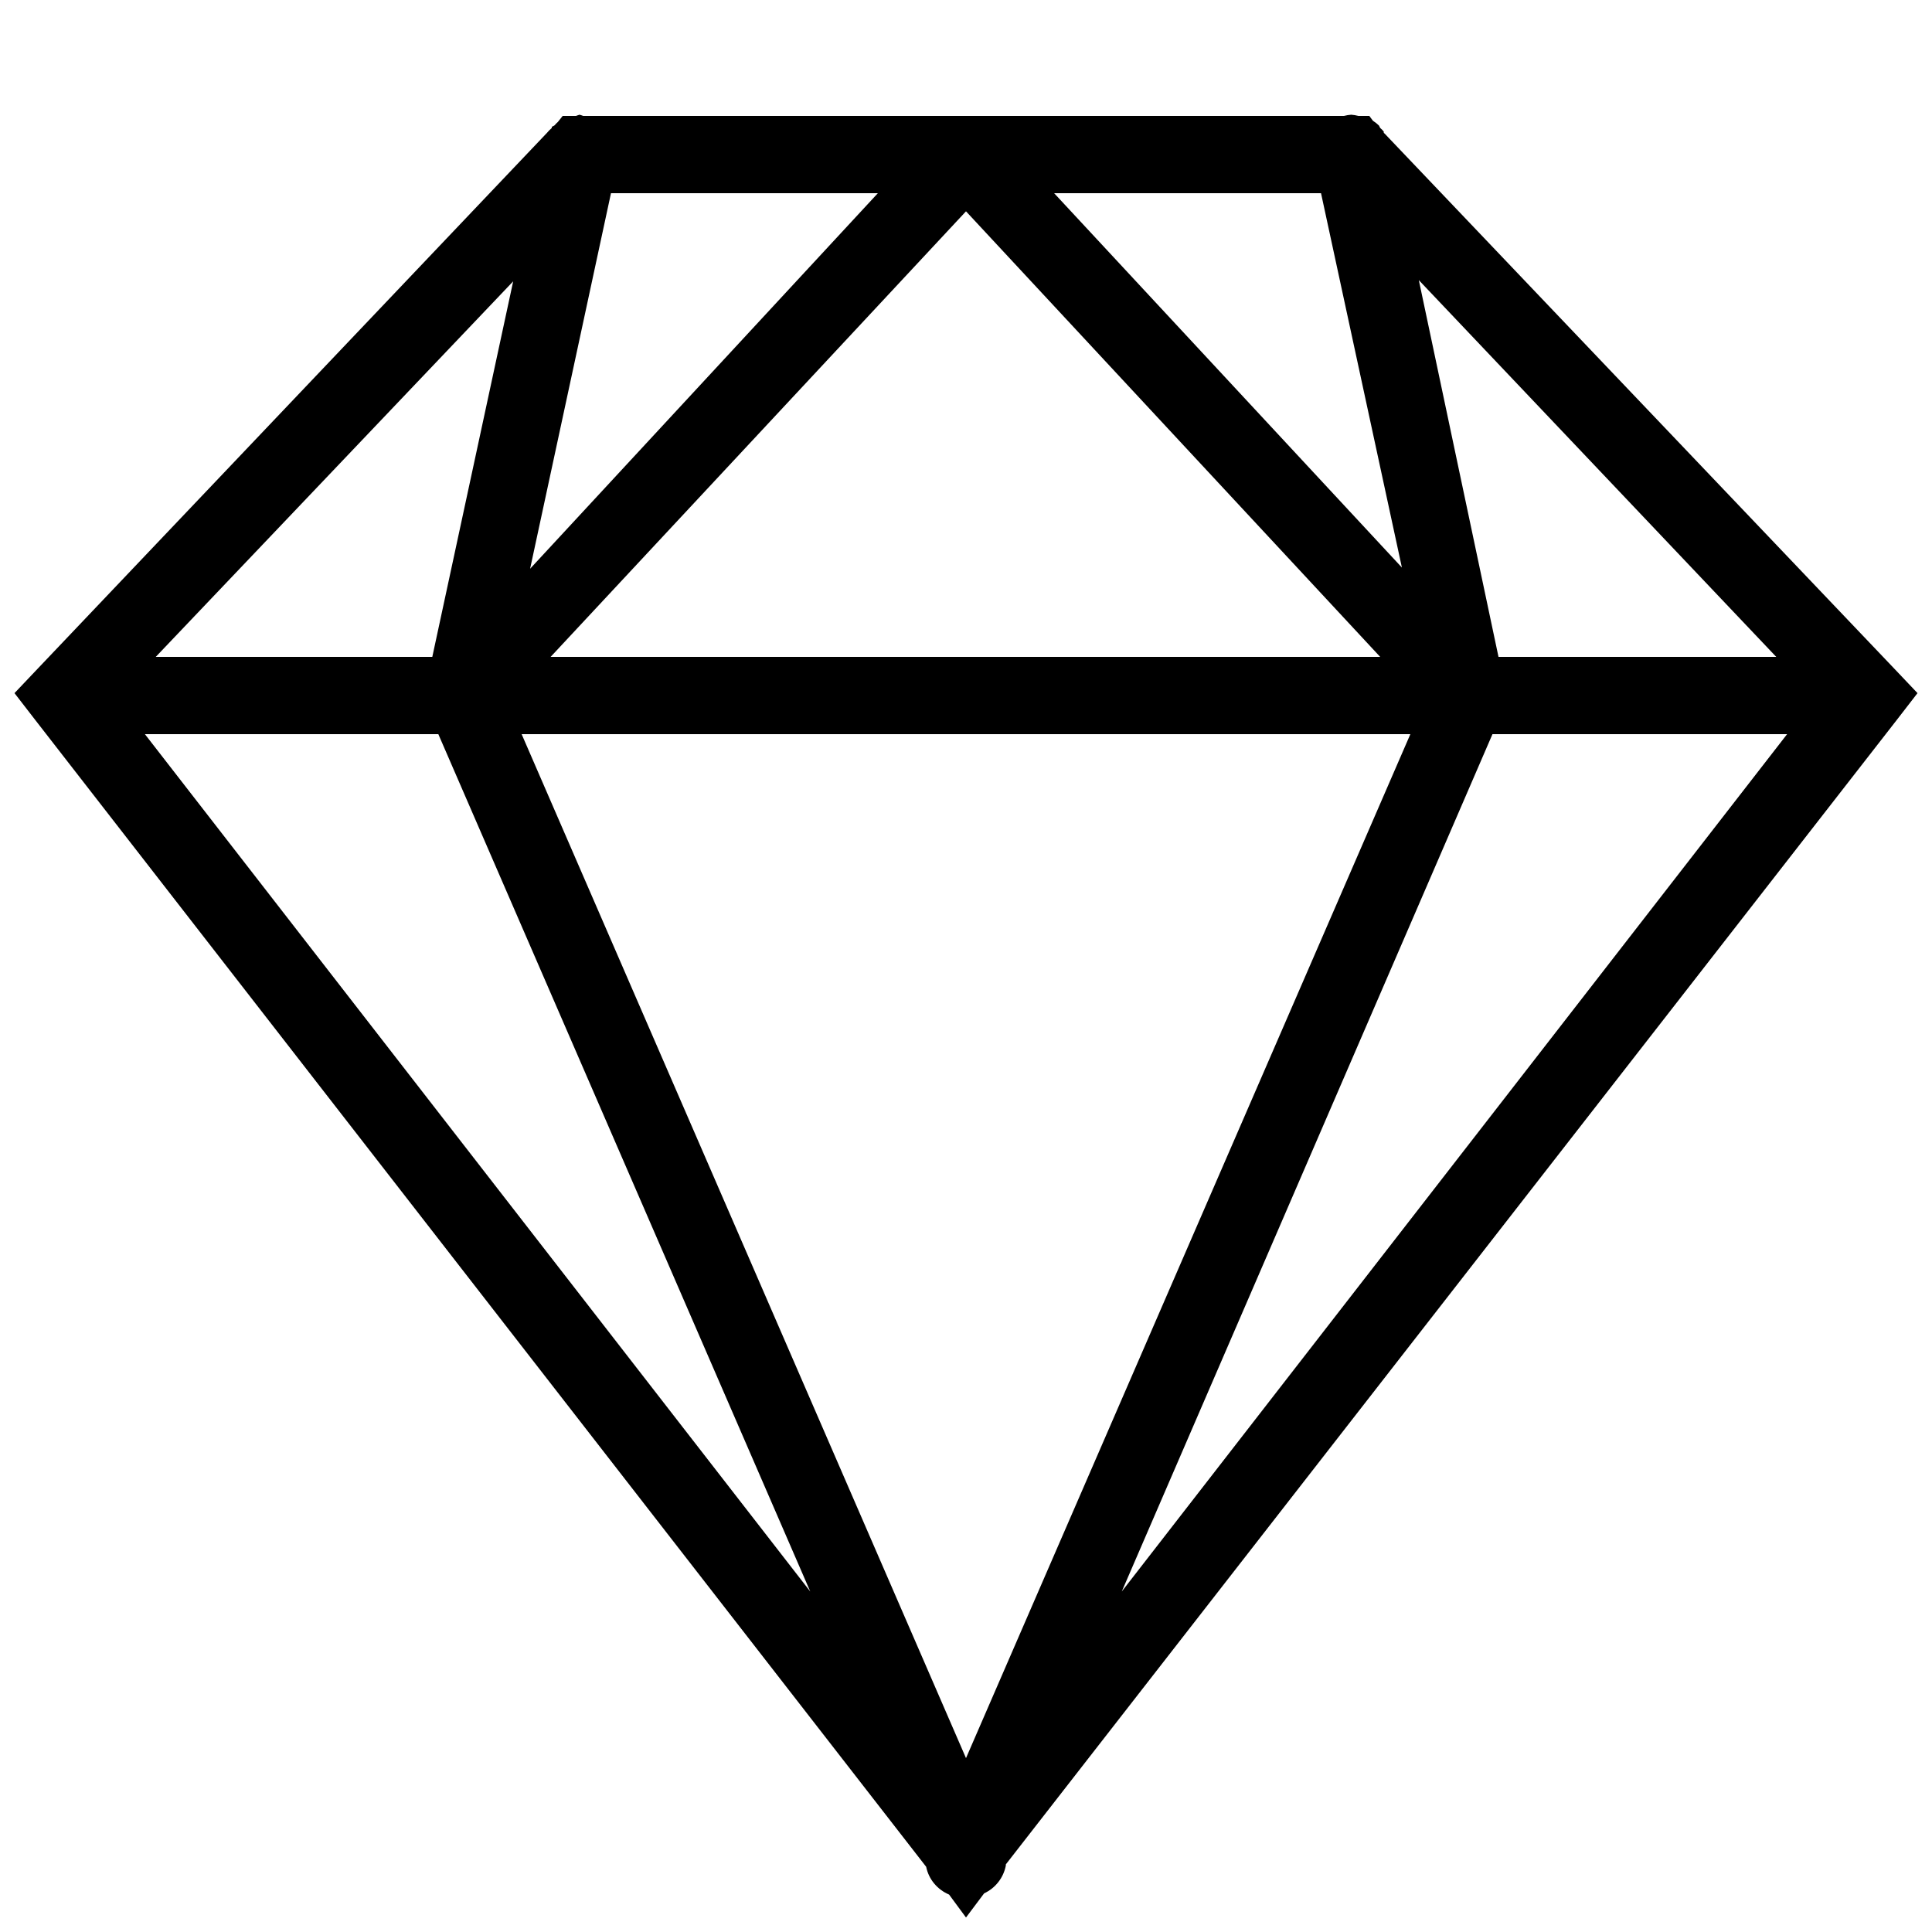 <svg xmlns="http://www.w3.org/2000/svg"  viewBox="0 0 50 50" width="24" height="24"><path d="M 15 2.969 C 14.969 2.977 14.938 2.988 14.906 3 L 14.562 3 L 14.438 3.156 C 14.414 3.176 14.395 3.195 14.375 3.219 L 14.344 3.25 C 14.324 3.258 14.301 3.27 14.281 3.281 L 14.281 3.312 C 14.234 3.352 14.195 3.391 14.156 3.438 L 0.969 17.312 L 0.375 17.938 L 0.906 18.625 L 23.969 48.312 C 24.035 48.637 24.258 48.902 24.562 49.031 L 25 49.625 L 25.469 49 C 25.762 48.863 25.969 48.598 26.031 48.281 C 26.031 48.27 26.031 48.262 26.031 48.25 L 49.094 18.625 L 49.625 17.938 L 49.031 17.312 L 35.875 3.5 C 35.855 3.477 35.836 3.457 35.812 3.438 L 35.812 3.406 C 35.785 3.371 35.754 3.34 35.719 3.312 L 35.688 3.25 C 35.641 3.203 35.586 3.16 35.531 3.125 L 35.438 3 L 35.156 3 C 35.094 2.984 35.031 2.973 34.969 2.969 C 34.906 2.973 34.844 2.984 34.781 3 L 15.094 3 C 15.062 2.988 15.031 2.977 15 2.969 Z M 15.812 5 L 22.719 5 L 13.719 14.719 Z M 27.281 5 L 34.188 5 L 36.281 14.688 Z M 25 5.469 L 35.719 17 L 14.25 17 Z M 36.719 7.25 L 45.969 17 L 38.781 17 Z M 13.281 7.281 L 11.188 17 L 4.031 17 Z M 3.75 19 L 11.344 19 L 20.969 41.188 Z M 13.5 19 L 36.5 19 L 25 45.5 Z M 38.625 19 L 46.25 19 L 29.031 41.188 Z"/></svg>